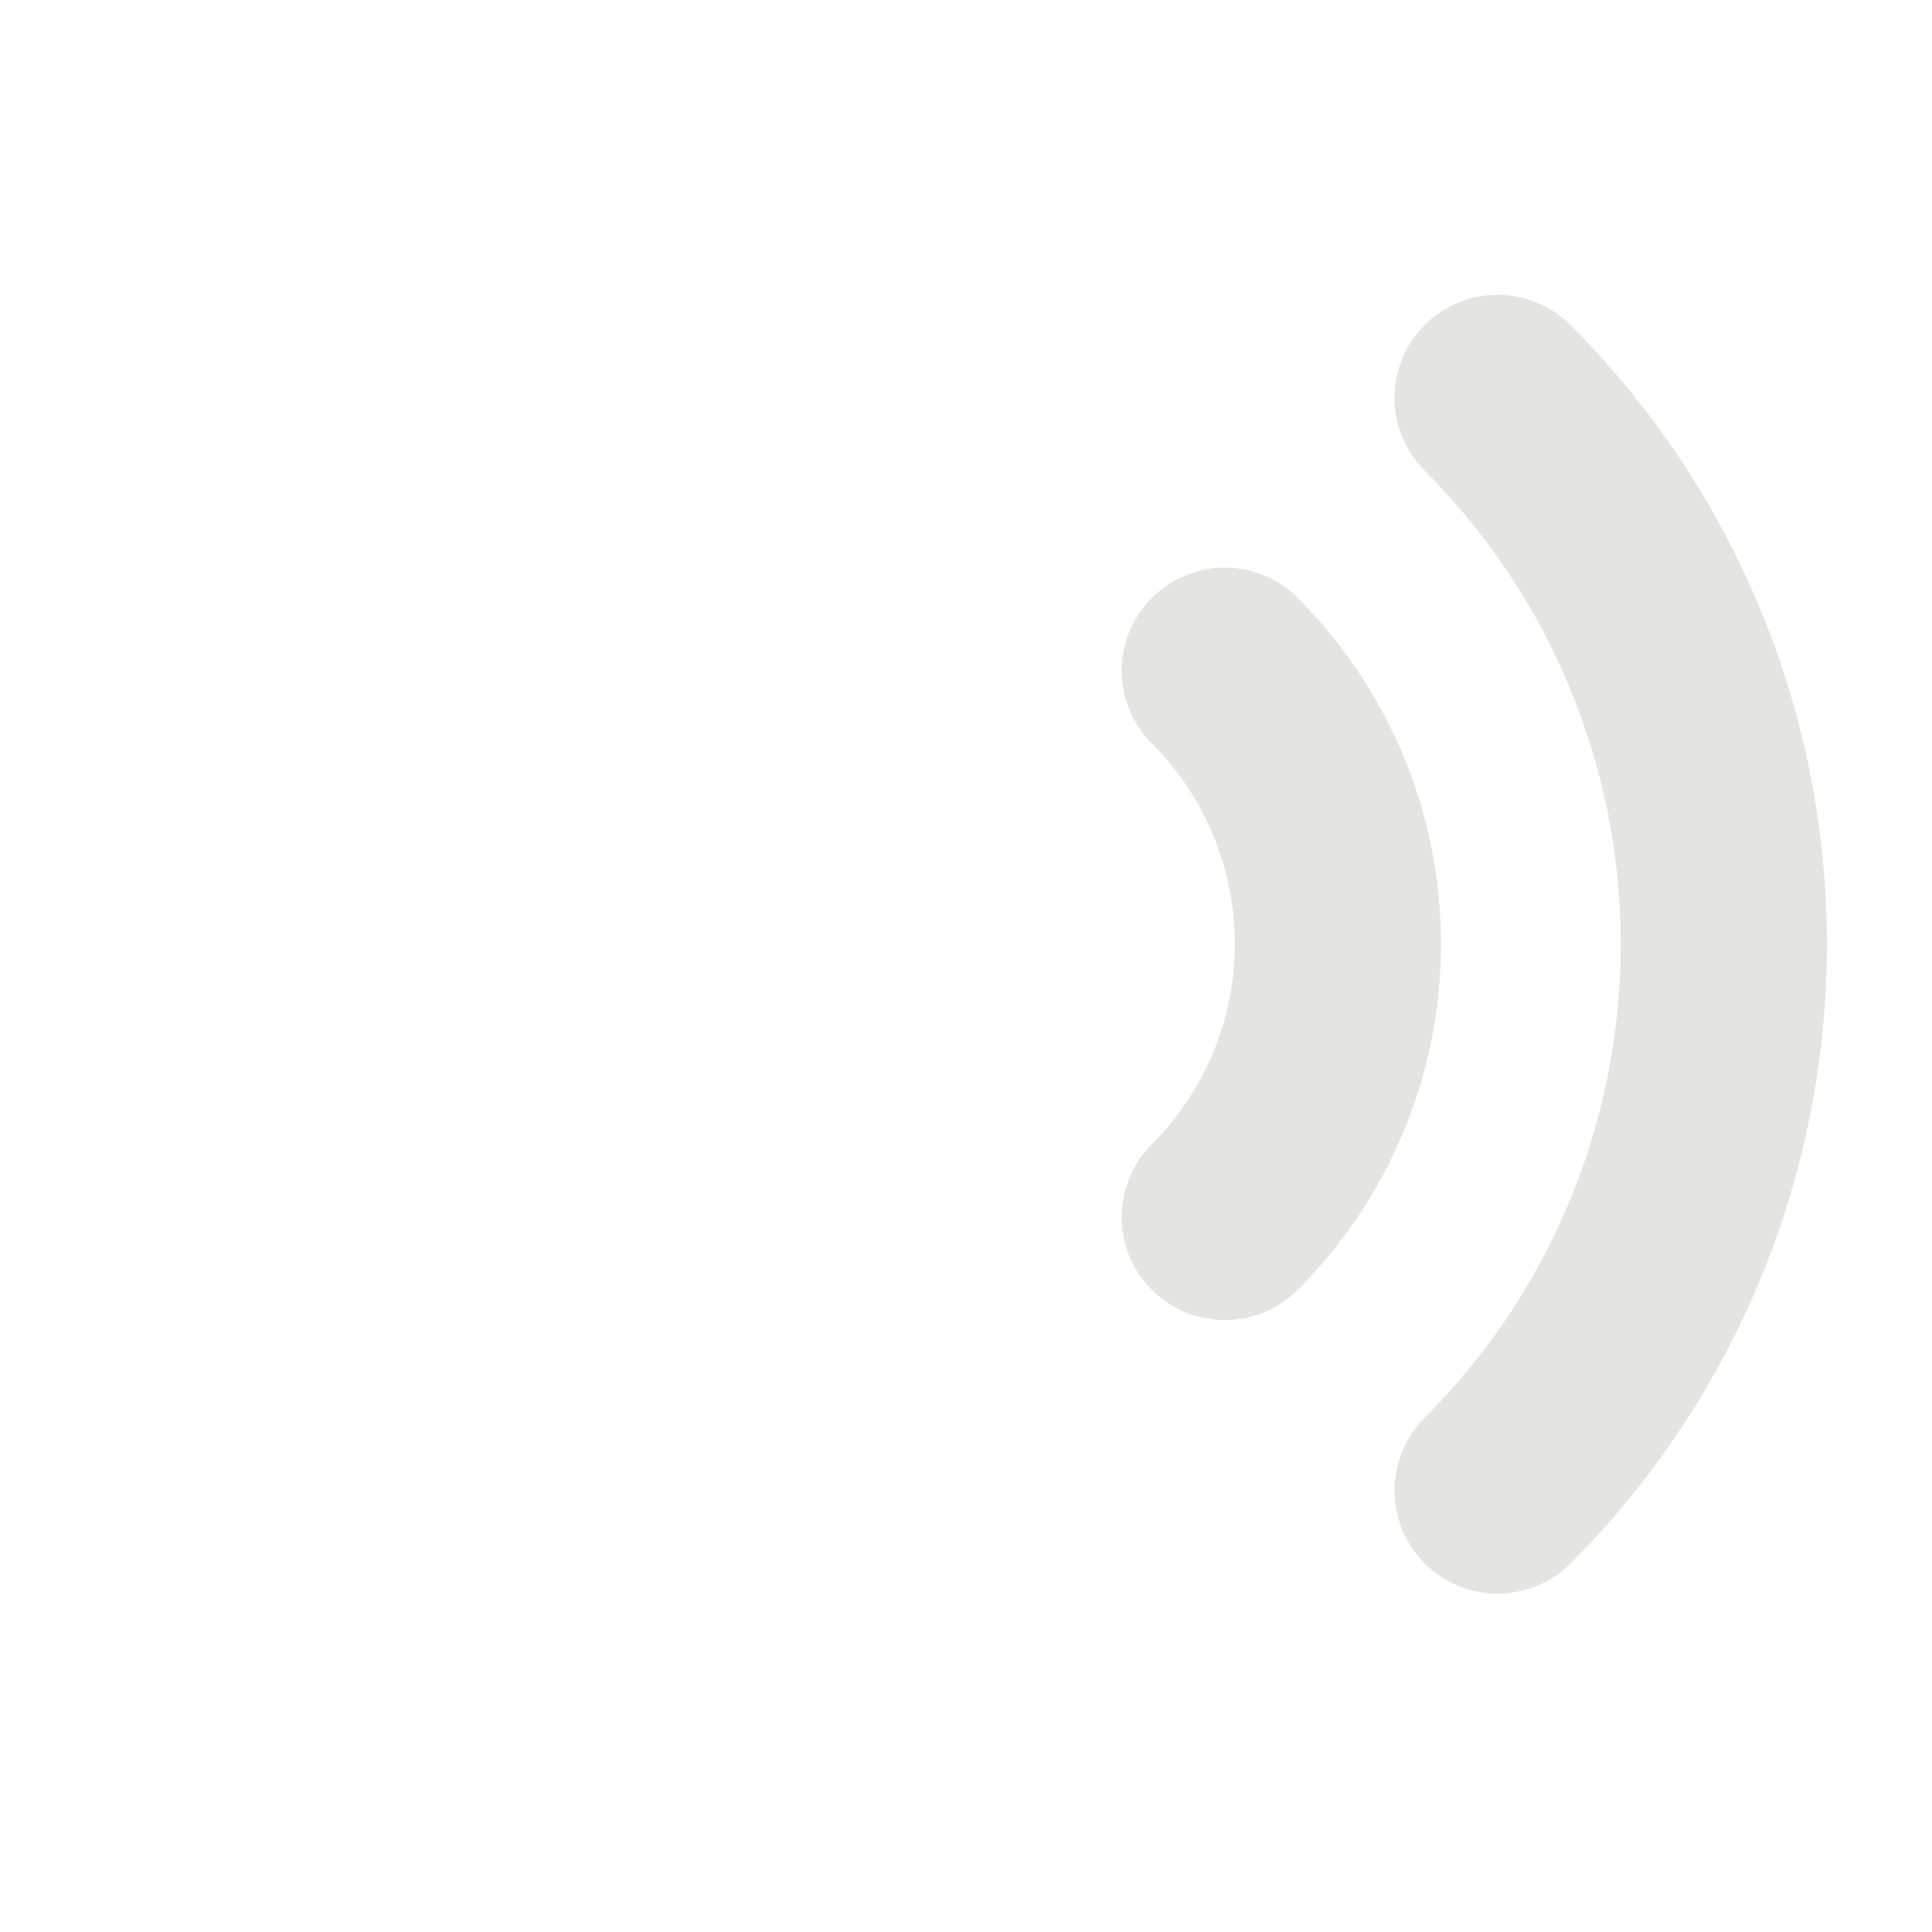 <svg width="50" height="50" viewBox="0 0 50 50" fill="none" xmlns="http://www.w3.org/2000/svg" xmlns:xlink="http://www.w3.org/1999/xlink">
<path d="M40.643,8.412C39.602,7.37 37.913,7.37 36.872,8.411C35.83,9.452 35.83,11.141 36.871,12.182L40.643,8.412ZM36.871,36.691C35.83,37.733 35.83,39.421 36.872,40.463C37.913,41.504 39.602,41.504 40.643,40.462L36.871,36.691ZM33.583,15.472C32.542,14.43 30.853,14.43 29.812,15.471C28.77,16.512 28.77,18.201 29.811,19.242L33.583,15.472ZM29.811,29.612C28.77,30.653 28.77,32.341 29.812,33.383C30.853,34.424 32.542,34.424 33.583,33.382L29.811,29.612ZM36.871,12.182C40.121,15.433 41.946,19.841 41.946,24.437L47.28,24.437C47.28,18.426 44.893,12.662 40.643,8.412L36.871,12.182ZM41.946,24.437C41.946,29.033 40.121,33.441 36.871,36.691L40.643,40.462C44.893,36.212 47.28,30.447 47.28,24.437L41.946,24.437ZM29.811,19.242C31.186,20.617 31.958,22.482 31.958,24.427L37.292,24.427C37.292,21.068 35.958,17.847 33.583,15.472L29.811,19.242ZM31.958,24.427C31.958,26.371 31.186,28.236 29.811,29.612L33.583,33.382C35.958,31.007 37.292,27.786 37.292,24.427L31.958,24.427Z" fill="#E4E4E3"/>
</svg>
